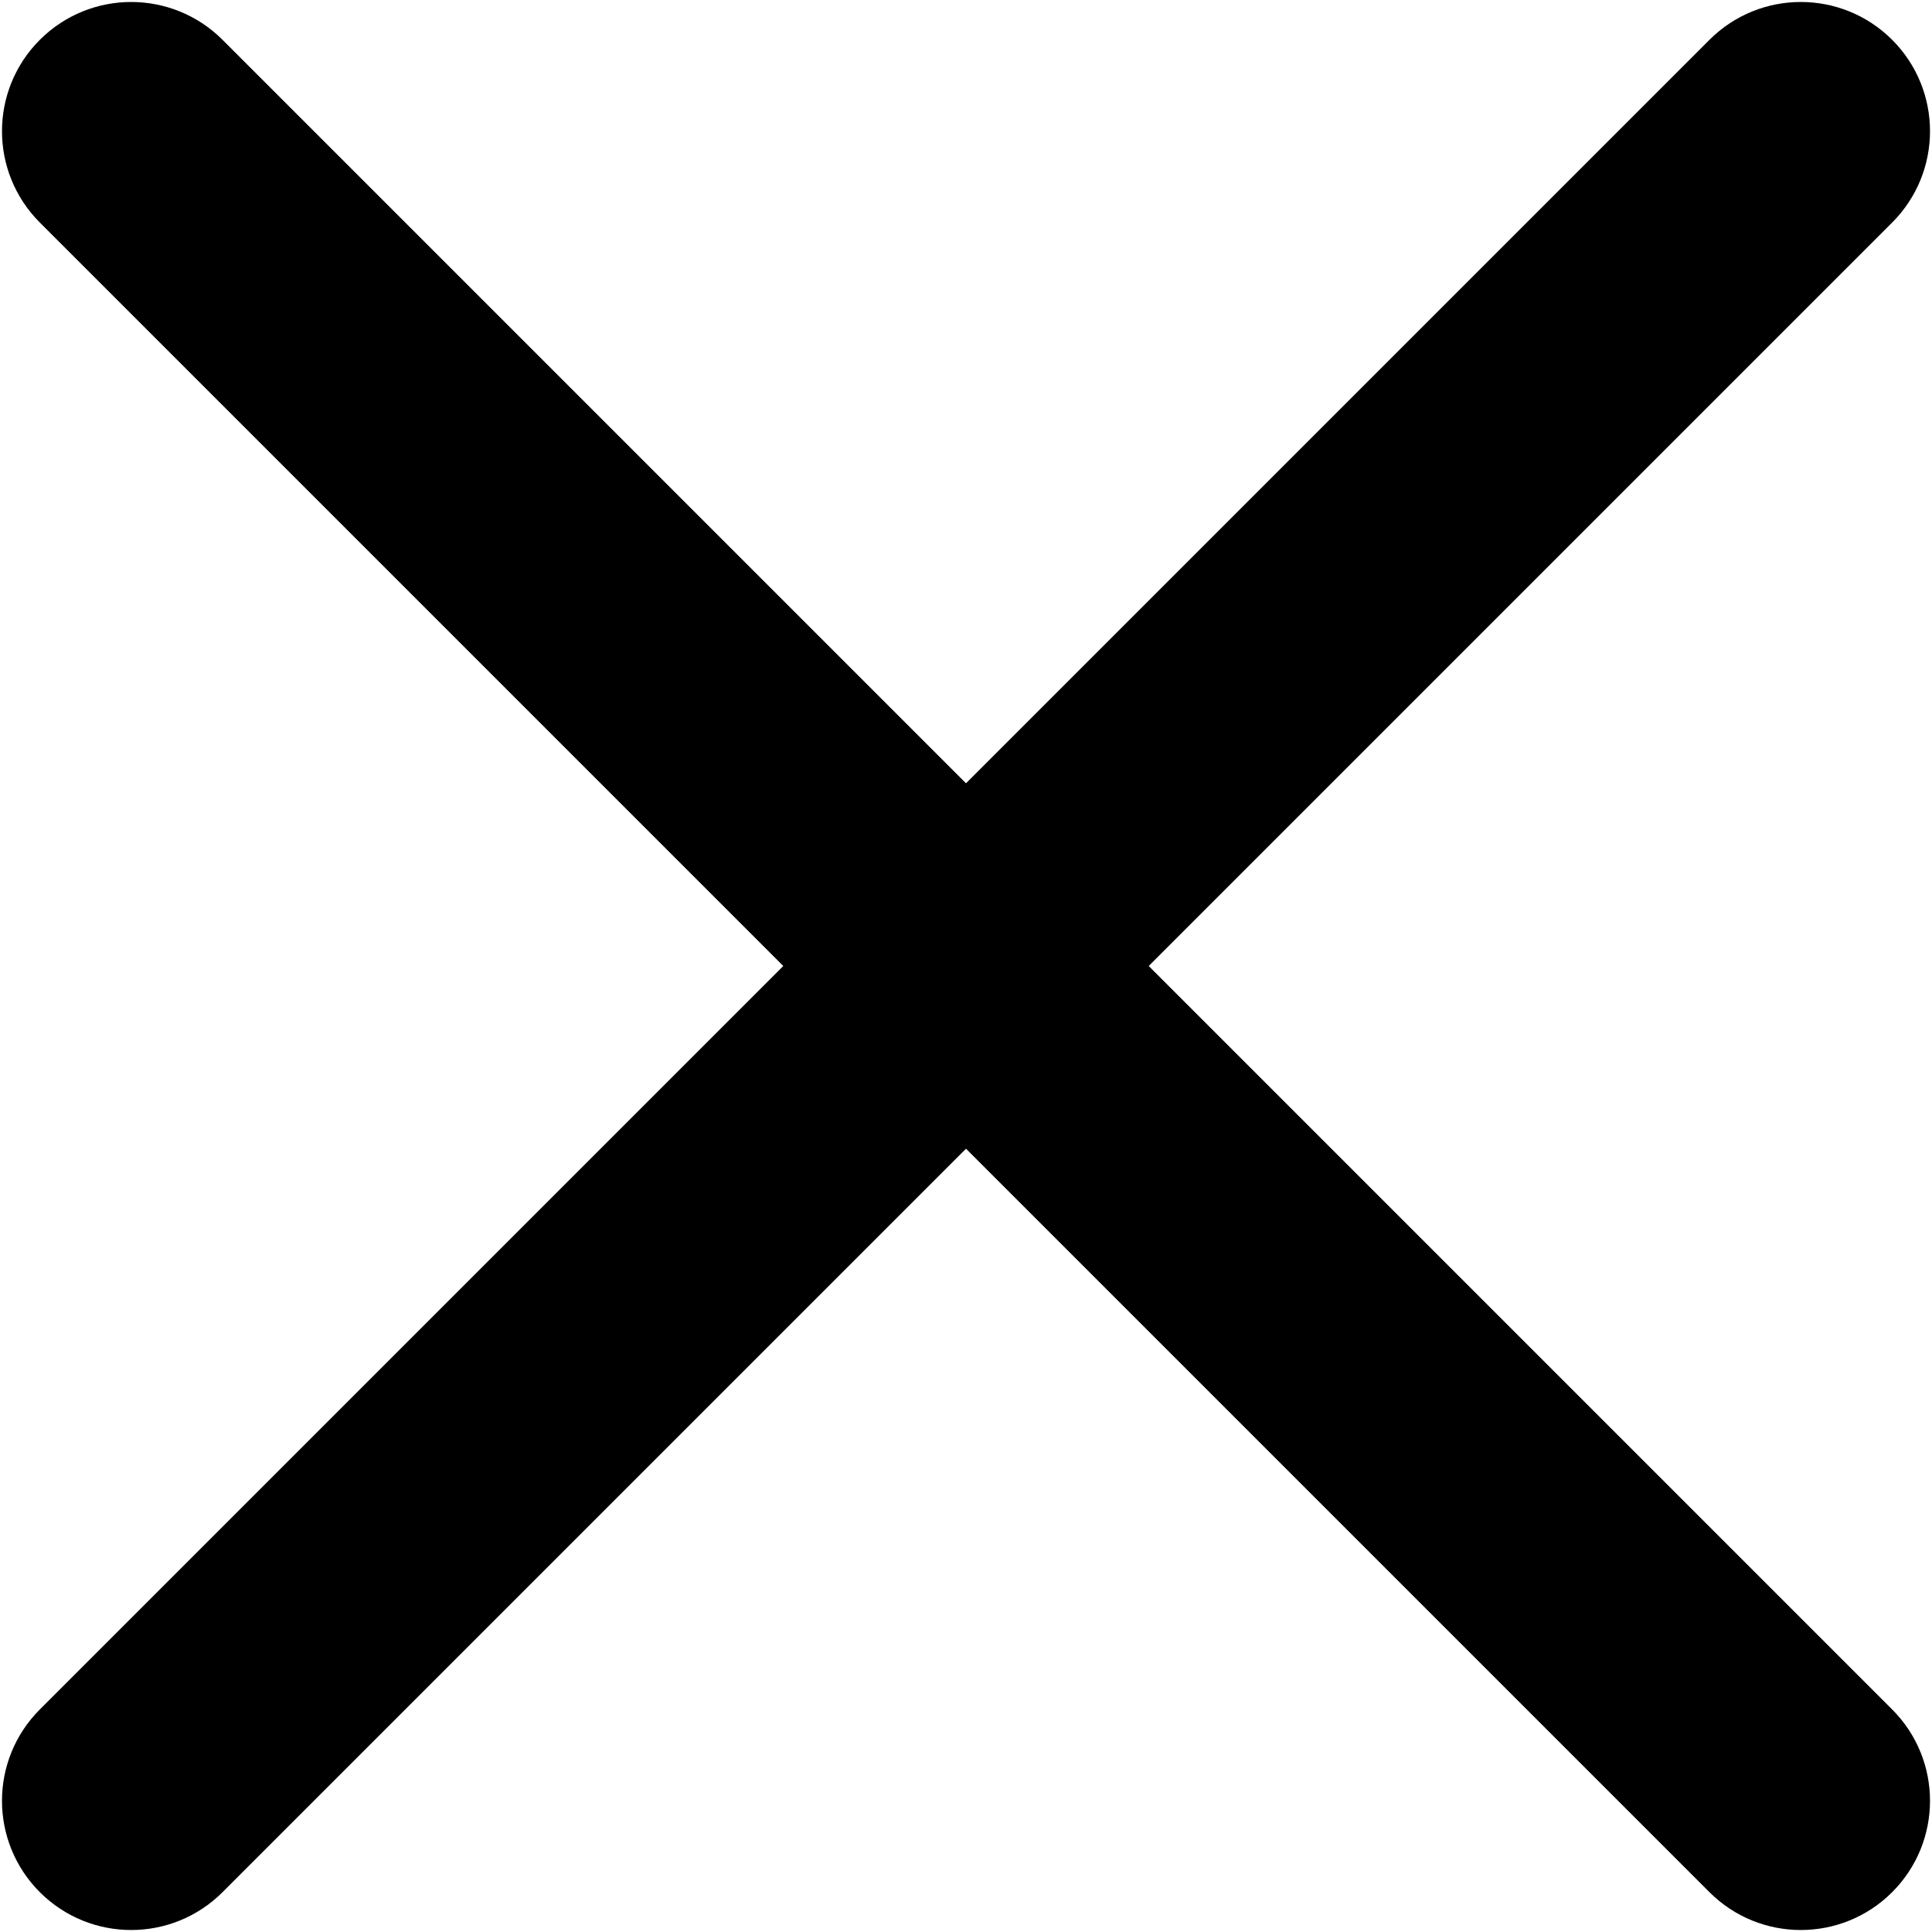 <svg width="486" height="486" viewBox="0 0 486 486" fill="none" xmlns="http://www.w3.org/2000/svg">
<path fill-rule="evenodd" clip-rule="evenodd" d="M14.969 14.969C24.927 5.01 41.073 5.01 51.031 14.969L471.031 434.969C480.99 444.927 480.99 461.073 471.031 471.031C461.073 480.99 444.927 480.99 434.969 471.031L14.969 51.031C5.01 41.073 5.01 24.927 14.969 14.969Z" fill="#000000" stroke="#000000" stroke-width="14" stroke-linecap="round" stroke-linejoin="round"/>
<path fill-rule="evenodd" clip-rule="evenodd" d="M14.969 471.031C5.01 461.073 5.01 444.927 14.969 434.969L434.969 14.969C444.927 5.01 461.073 5.01 471.031 14.969C480.99 24.927 480.99 41.073 471.031 51.031L51.031 471.031C41.073 480.99 24.927 480.99 14.969 471.031Z" fill="#000000" stroke="#000000" stroke-width="14" stroke-linecap="round" stroke-linejoin="round"/>
</svg>
